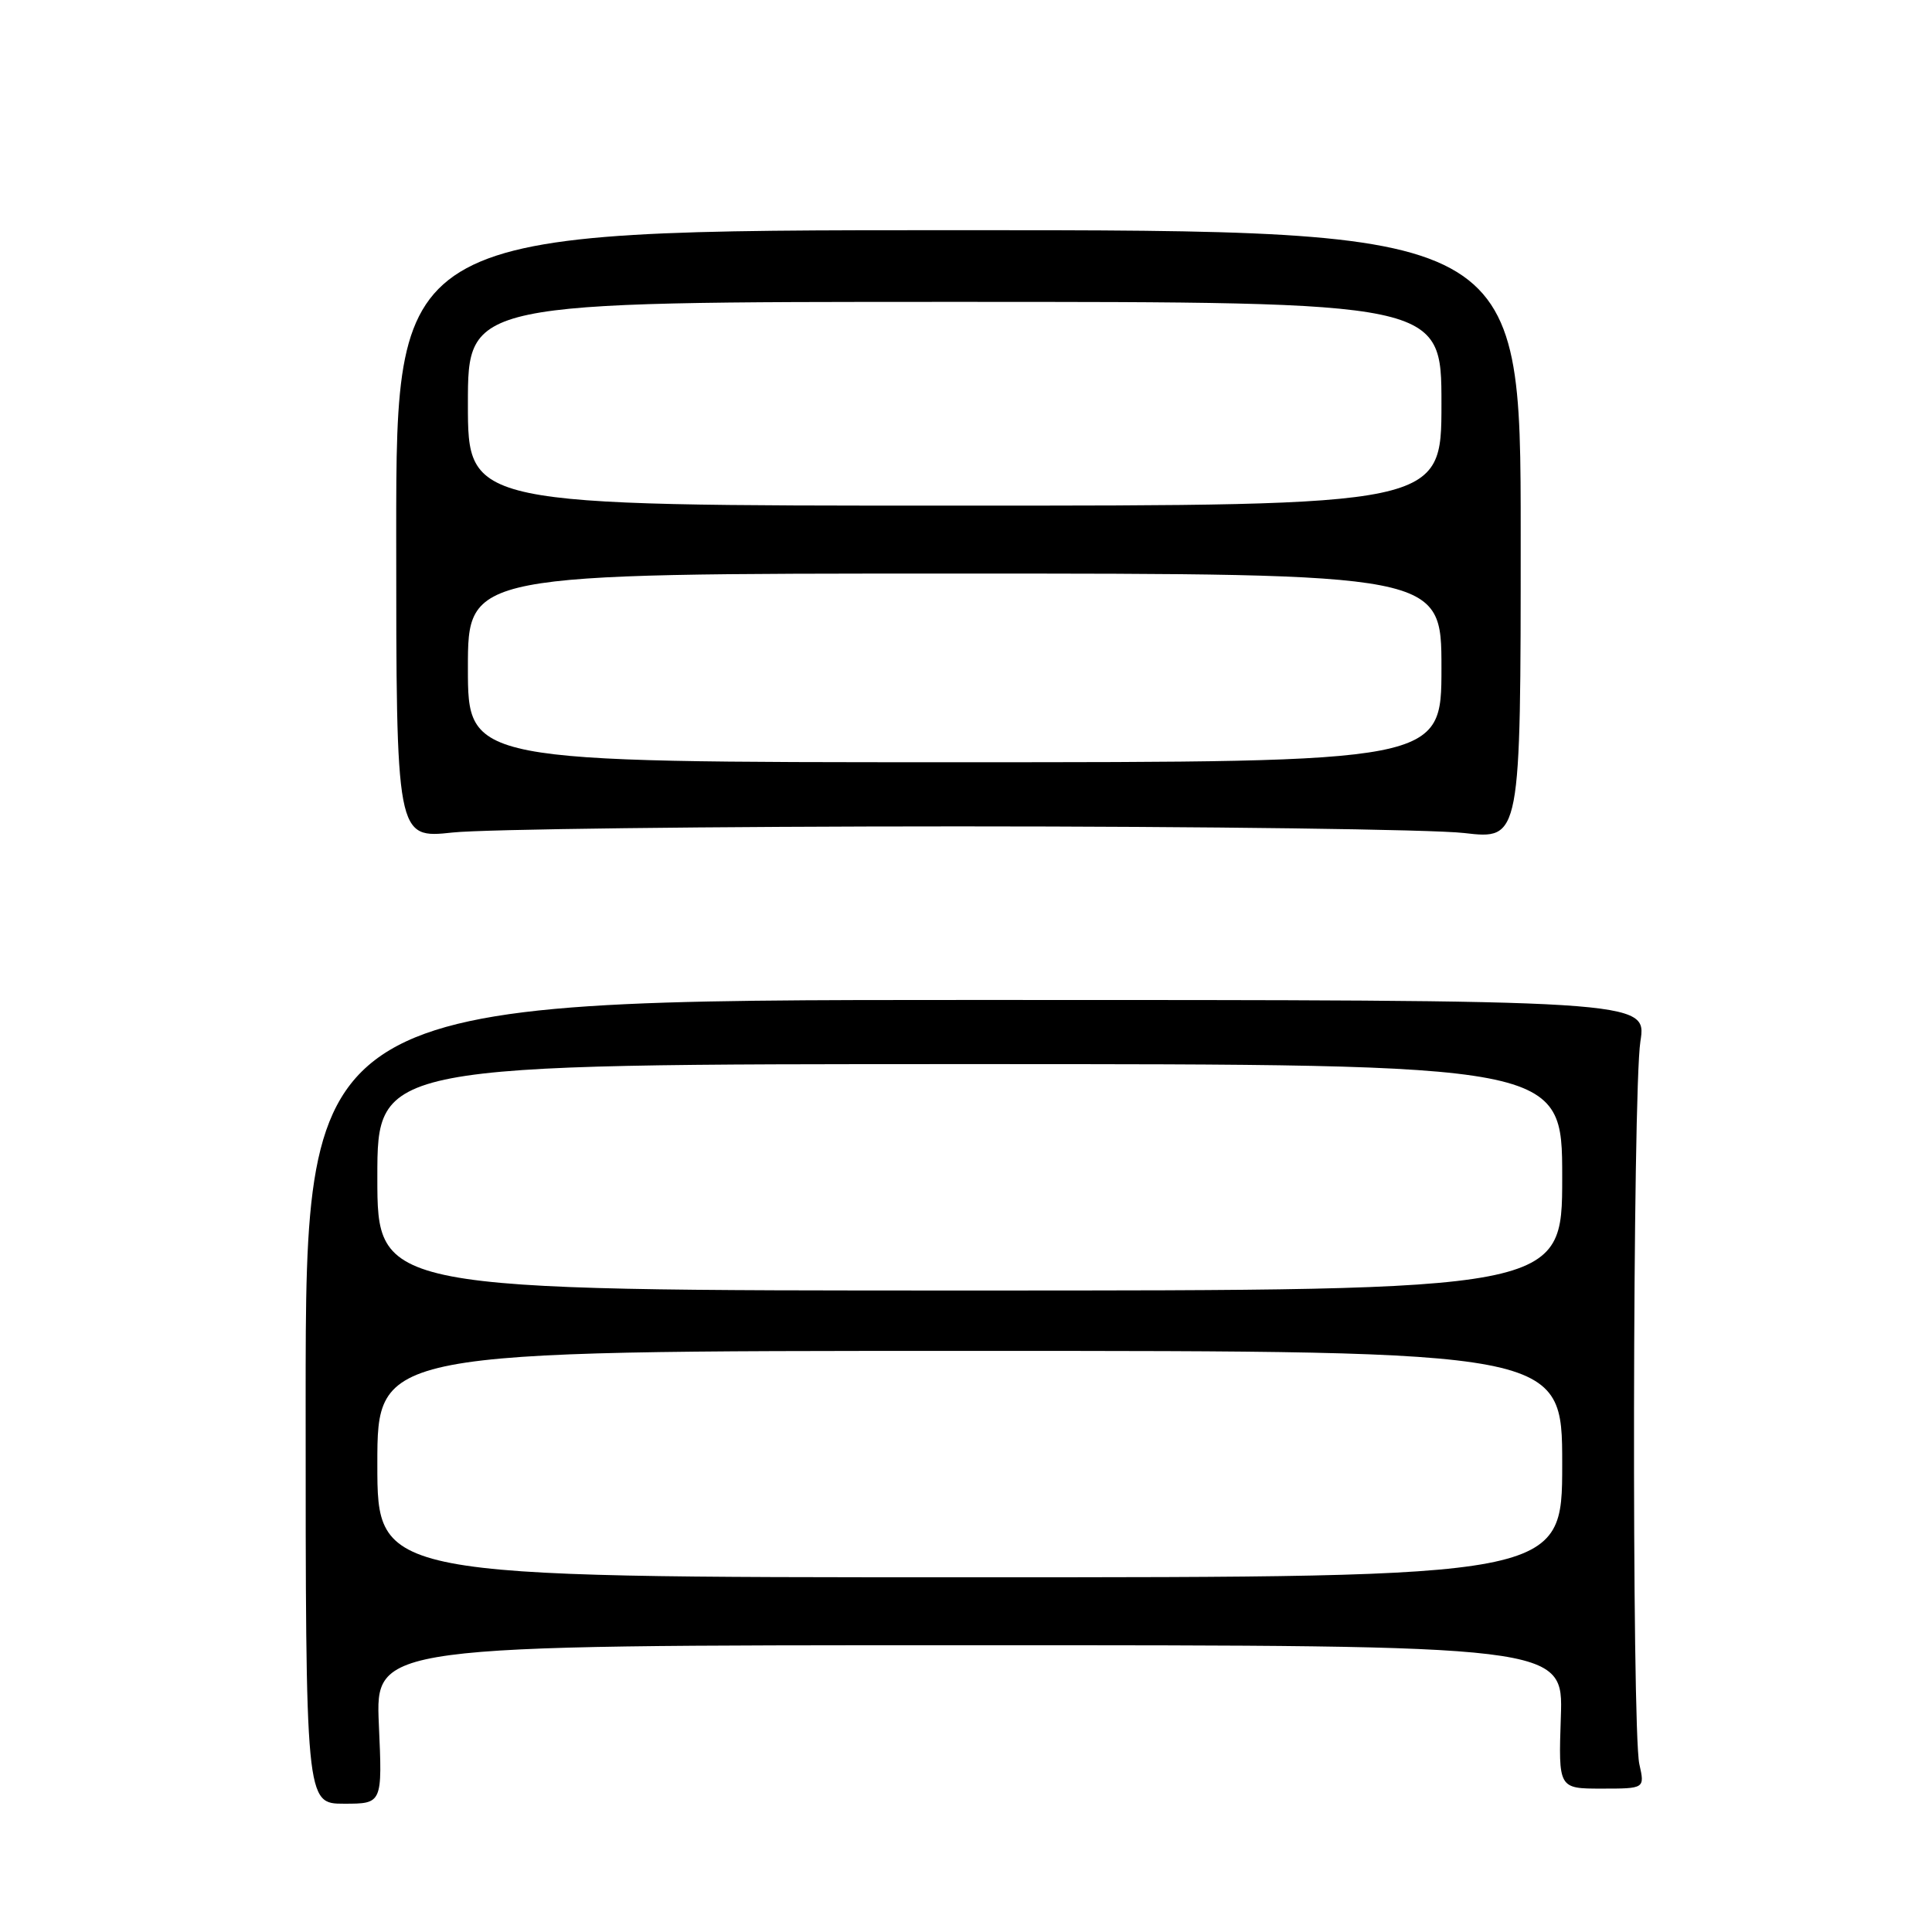 <?xml version="1.0" encoding="UTF-8" standalone="no"?>
<!DOCTYPE svg PUBLIC "-//W3C//DTD SVG 1.1//EN" "http://www.w3.org/Graphics/SVG/1.1/DTD/svg11.dtd" >
<svg xmlns="http://www.w3.org/2000/svg" xmlns:xlink="http://www.w3.org/1999/xlink" version="1.1" viewBox="0 0 256 256">
 <g >
 <path fill="currentColor"
d=" M 50.20 228.50 C 49.74 218.00 49.74 218.00 128.44 218.00 C 207.14 218.00 207.14 218.00 206.82 227.50 C 206.50 237.00 206.50 237.00 212.22 237.00 C 217.95 237.00 217.95 237.00 217.22 233.75 C 216.20 229.16 216.32 144.66 217.36 138.00 C 218.22 132.50 218.22 132.50 129.36 132.50 C 40.50 132.50 40.50 132.50 40.50 185.75 C 40.50 239.00 40.50 239.00 45.59 239.00 C 50.67 239.00 50.67 239.00 50.20 228.50 Z  M 127.00 109.50 C 159.73 109.50 189.88 109.90 194.00 110.38 C 201.50 111.25 201.50 111.25 201.50 70.88 C 201.50 30.50 201.50 30.50 127.00 30.50 C 52.50 30.50 52.50 30.50 52.50 70.81 C 52.50 111.12 52.50 111.12 60.00 110.31 C 64.12 109.87 94.27 109.50 127.00 109.50 Z  M 50.00 194.00 C 50.00 179.00 50.00 179.00 128.50 179.00 C 207.00 179.00 207.00 179.00 207.00 194.00 C 207.00 209.00 207.00 209.00 128.50 209.00 C 50.00 209.00 50.00 209.00 50.00 194.00 Z  M 50.00 156.00 C 50.00 141.00 50.00 141.00 128.50 141.00 C 207.00 141.00 207.00 141.00 207.00 156.00 C 207.00 171.00 207.00 171.00 128.50 171.00 C 50.00 171.00 50.00 171.00 50.00 156.00 Z  M 62.00 88.50 C 62.00 76.00 62.00 76.00 126.50 76.00 C 191.00 76.00 191.00 76.00 191.00 88.50 C 191.00 101.00 191.00 101.00 126.50 101.00 C 62.00 101.00 62.00 101.00 62.00 88.50 Z  M 62.00 53.50 C 62.00 40.00 62.00 40.00 126.50 40.00 C 191.00 40.00 191.00 40.00 191.00 53.50 C 191.00 67.00 191.00 67.00 126.50 67.00 C 62.00 67.00 62.00 67.00 62.00 53.50 Z "/>
</g>
</svg>